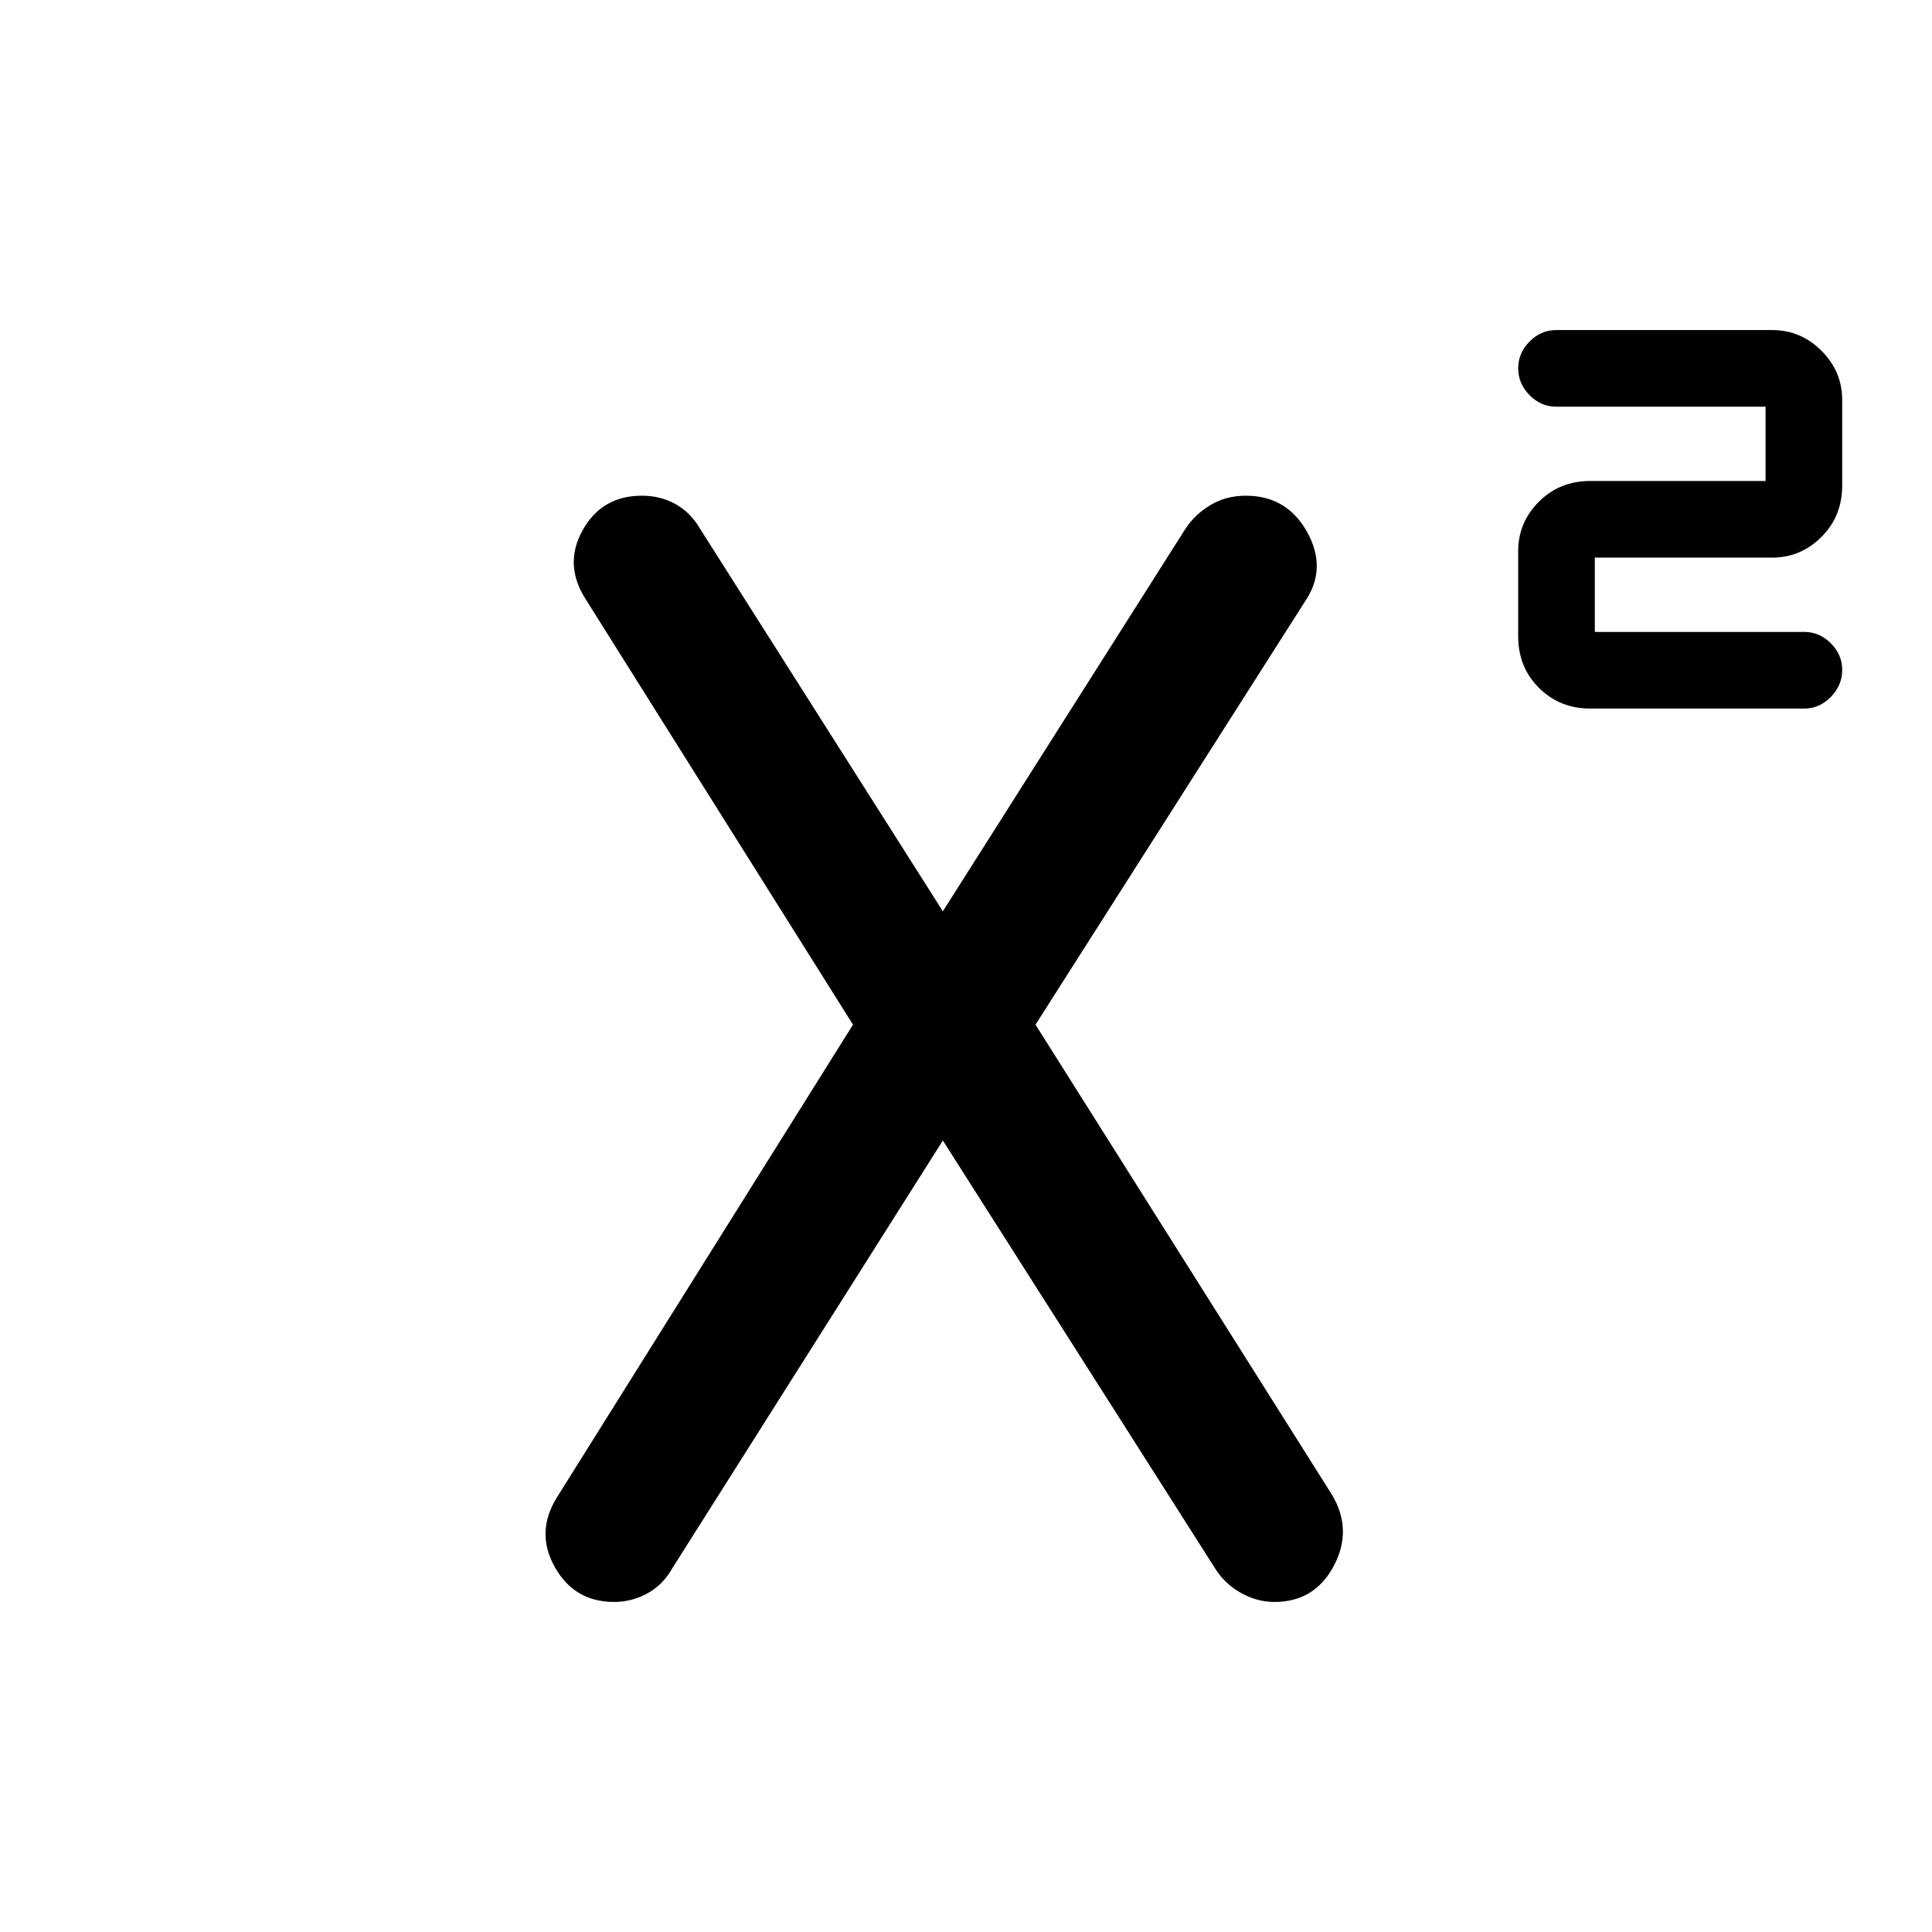 <svg xmlns="http://www.w3.org/2000/svg" height="48" viewBox="0 -960 960 960" width="48"><path d="M790.23-607.92q-15.26 0-25.55-10.3-10.3-10.29-10.3-25.55v-42.38q0-14.26 10.3-24.56Q774.97-721 790.23-721h87.08v-36.92H773.23q-7.54 0-13.19-5.72-5.66-5.72-5.66-13.35 0-7.62 5.66-13.32 5.65-5.69 13.19-5.69h107.31q14.26 0 24.55 10.29 10.29 10.3 10.29 24.56v42.38q0 15.26-10.29 25.55-10.29 10.3-24.55 10.3h-88.08V-646h104.08q7.54 0 13.19 5.65 5.65 5.66 5.65 13.2 0 7.69-5.65 13.46-5.65 5.77-13.19 5.77H790.23ZM305.15-164q-19.77 0-29.5-17.39-9.73-17.38 1.2-34.76l147-234.7-132.62-211.07q-11.31-17.39-1.74-34.58 9.56-17.19 29.46-17.19 9.34 0 16.85 4.23 7.52 4.24 12.28 12.54l121.61 191.61h-2.38l121.77-192q4.65-7.11 12.42-11.75 7.76-4.63 17.51-4.63 20.56 0 30.58 18.19t-1.28 34.58L514.54-450.85l147.38 233.7q10.31 17.38.82 35.26-9.5 17.89-29.49 17.89-8.86 0-17.08-4.74-8.21-4.73-13.09-13.03L467.31-395.16h2.38L334.08-180.77q-4.66 8.3-12.43 12.53-7.77 4.24-16.5 4.24Z"/></svg>